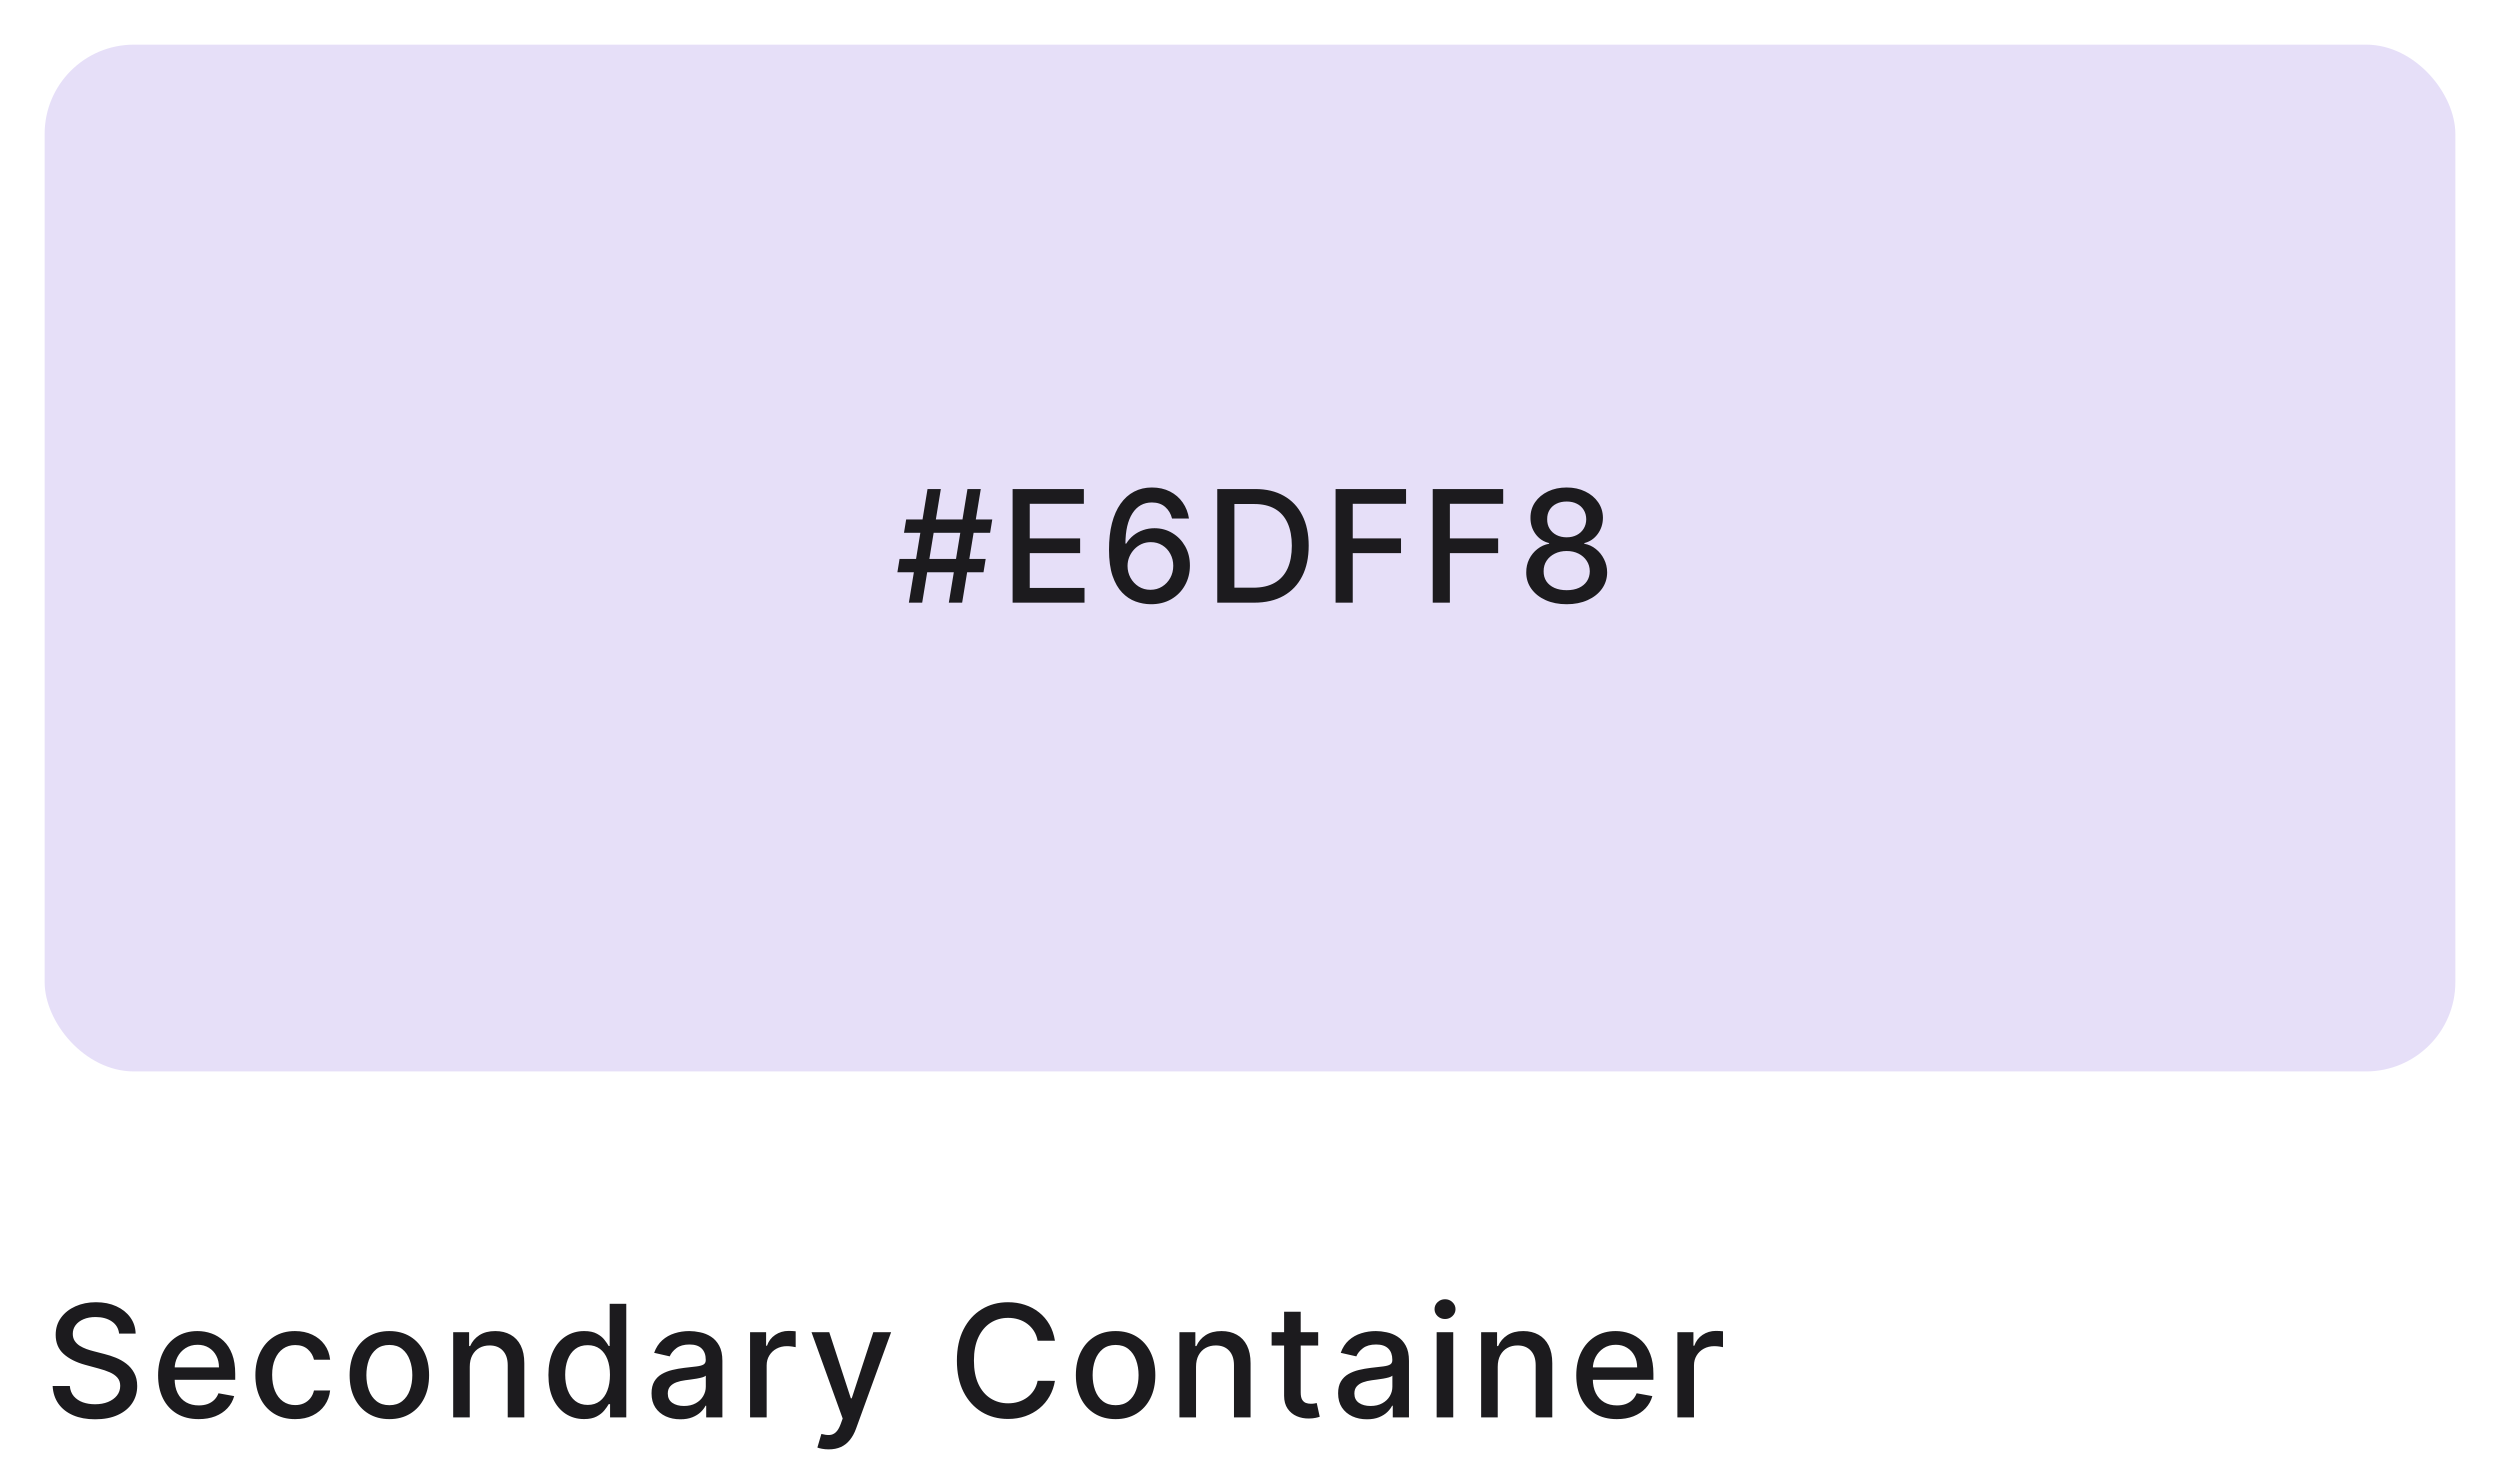 <svg width="224" height="133" viewBox="0 0 224 133" fill="none" xmlns="http://www.w3.org/2000/svg">
<g filter="url(#filter0_d_824_1602)">
<rect x="4" y="3" width="216" height="92" rx="8" fill="#E6DFF8"/>
</g>
<path d="M85.015 54L86.685 43.818H87.878L86.208 54H85.015ZM80.406 51.276L80.6 50.082H88.316L88.122 51.276H80.406ZM81.435 54L83.106 43.818H84.299L82.628 54H81.435ZM80.998 47.736L81.192 46.543H88.907L88.714 47.736H80.998ZM90.73 54V43.818H97.114V45.141H92.266V48.243H96.78V49.56H92.266V52.678H97.173V54H90.73ZM103.081 54.139C102.627 54.133 102.179 54.05 101.739 53.891C101.301 53.731 100.903 53.466 100.545 53.095C100.188 52.724 99.901 52.225 99.685 51.599C99.473 50.972 99.367 50.19 99.367 49.252C99.367 48.364 99.455 47.575 99.631 46.886C99.81 46.196 100.067 45.615 100.401 45.141C100.736 44.663 101.14 44.3 101.614 44.052C102.088 43.803 102.62 43.679 103.21 43.679C103.817 43.679 104.355 43.798 104.826 44.037C105.297 44.276 105.678 44.605 105.969 45.026C106.264 45.447 106.452 45.926 106.531 46.463H105.015C104.912 46.039 104.708 45.693 104.403 45.424C104.098 45.156 103.701 45.021 103.21 45.021C102.464 45.021 101.883 45.346 101.465 45.996C101.051 46.645 100.842 47.548 100.839 48.705H100.913C101.089 48.417 101.304 48.172 101.56 47.969C101.818 47.764 102.107 47.606 102.425 47.497C102.746 47.385 103.084 47.328 103.439 47.328C104.029 47.328 104.563 47.472 105.04 47.761C105.52 48.046 105.903 48.44 106.188 48.944C106.473 49.448 106.616 50.024 106.616 50.674C106.616 51.324 106.468 51.912 106.173 52.439C105.882 52.966 105.471 53.383 104.94 53.692C104.41 53.997 103.79 54.146 103.081 54.139ZM103.076 52.847C103.467 52.847 103.817 52.751 104.125 52.558C104.433 52.366 104.677 52.108 104.856 51.783C105.035 51.458 105.124 51.095 105.124 50.694C105.124 50.303 105.036 49.947 104.861 49.625C104.688 49.303 104.45 49.048 104.145 48.859C103.843 48.67 103.499 48.576 103.111 48.576C102.816 48.576 102.542 48.632 102.29 48.745C102.042 48.858 101.823 49.014 101.634 49.212C101.445 49.411 101.296 49.64 101.187 49.898C101.081 50.154 101.028 50.424 101.028 50.709C101.028 51.09 101.116 51.443 101.291 51.768C101.47 52.093 101.714 52.354 102.022 52.553C102.334 52.749 102.685 52.847 103.076 52.847ZM112.362 54H109.066V43.818H112.466C113.464 43.818 114.321 44.022 115.037 44.43C115.753 44.834 116.301 45.416 116.682 46.175C117.067 46.93 117.259 47.837 117.259 48.894C117.259 49.955 117.065 50.866 116.677 51.629C116.293 52.391 115.736 52.977 115.007 53.389C114.278 53.796 113.396 54 112.362 54ZM110.602 52.658H112.278C113.053 52.658 113.698 52.512 114.211 52.22C114.725 51.925 115.11 51.499 115.365 50.943C115.62 50.382 115.748 49.7 115.748 48.894C115.748 48.095 115.62 47.418 115.365 46.861C115.113 46.304 114.737 45.881 114.236 45.593C113.736 45.305 113.114 45.16 112.372 45.16H110.602V52.658ZM119.669 54V43.818H125.983V45.141H121.206V48.243H125.531V49.56H121.206V54H119.669ZM128.373 54V43.818H134.686V45.141H129.909V48.243H134.234V49.56H129.909V54H128.373ZM140.377 54.139C139.664 54.139 139.034 54.017 138.488 53.771C137.944 53.526 137.518 53.188 137.21 52.757C136.902 52.326 136.749 51.836 136.752 51.285C136.749 50.855 136.837 50.459 137.016 50.097C137.198 49.733 137.445 49.429 137.757 49.188C138.068 48.942 138.416 48.786 138.801 48.72V48.66C138.294 48.538 137.888 48.266 137.583 47.845C137.278 47.424 137.127 46.94 137.13 46.394C137.127 45.873 137.265 45.409 137.543 45.001C137.825 44.59 138.211 44.267 138.701 44.032C139.192 43.797 139.75 43.679 140.377 43.679C140.997 43.679 141.55 43.798 142.037 44.037C142.528 44.272 142.914 44.595 143.196 45.006C143.477 45.414 143.62 45.876 143.623 46.394C143.62 46.94 143.464 47.424 143.156 47.845C142.848 48.266 142.447 48.538 141.953 48.66V48.72C142.334 48.786 142.677 48.942 142.982 49.188C143.29 49.429 143.535 49.733 143.718 50.097C143.903 50.459 143.998 50.855 144.001 51.285C143.998 51.836 143.842 52.326 143.534 52.757C143.225 53.188 142.798 53.526 142.251 53.771C141.708 54.017 141.083 54.139 140.377 54.139ZM140.377 52.881C140.798 52.881 141.162 52.812 141.471 52.673C141.779 52.53 142.017 52.333 142.186 52.081C142.355 51.826 142.442 51.528 142.445 51.186C142.442 50.831 142.349 50.518 142.167 50.246C141.988 49.975 141.744 49.761 141.436 49.605C141.127 49.449 140.775 49.371 140.377 49.371C139.976 49.371 139.619 49.449 139.308 49.605C138.996 49.761 138.751 49.975 138.572 50.246C138.393 50.518 138.305 50.831 138.309 51.186C138.305 51.528 138.386 51.826 138.552 52.081C138.721 52.333 138.962 52.53 139.273 52.673C139.585 52.812 139.953 52.881 140.377 52.881ZM140.377 48.144C140.715 48.144 141.015 48.075 141.277 47.94C141.538 47.804 141.744 47.615 141.893 47.373C142.046 47.131 142.123 46.847 142.127 46.523C142.123 46.205 142.047 45.926 141.898 45.688C141.752 45.449 141.548 45.265 141.287 45.136C141.025 45.003 140.721 44.937 140.377 44.937C140.025 44.937 139.717 45.003 139.452 45.136C139.19 45.265 138.986 45.449 138.841 45.688C138.695 45.926 138.623 46.205 138.627 46.523C138.623 46.847 138.696 47.131 138.846 47.373C138.995 47.615 139.2 47.804 139.462 47.94C139.727 48.075 140.032 48.144 140.377 48.144Z" fill="#1C1B1E"/>
<path d="M10.672 119.493C10.619 119.022 10.4 118.658 10.016 118.399C9.631 118.137 9.147 118.006 8.564 118.006C8.146 118.006 7.785 118.073 7.48 118.205C7.175 118.335 6.938 118.513 6.769 118.742C6.603 118.968 6.521 119.224 6.521 119.513C6.521 119.755 6.577 119.964 6.69 120.139C6.806 120.315 6.956 120.462 7.142 120.582C7.331 120.698 7.533 120.795 7.749 120.875C7.964 120.951 8.171 121.014 8.37 121.064L9.364 121.322C9.689 121.402 10.022 121.51 10.364 121.646C10.705 121.781 11.021 121.96 11.313 122.183C11.605 122.405 11.84 122.68 12.019 123.008C12.201 123.336 12.293 123.729 12.293 124.186C12.293 124.763 12.143 125.275 11.845 125.722C11.55 126.17 11.121 126.523 10.557 126.781C9.997 127.04 9.32 127.169 8.524 127.169C7.762 127.169 7.102 127.048 6.545 126.806C5.989 126.564 5.553 126.221 5.238 125.777C4.923 125.33 4.749 124.799 4.716 124.186H6.257C6.287 124.554 6.406 124.861 6.615 125.106C6.827 125.348 7.097 125.528 7.425 125.648C7.757 125.764 8.12 125.822 8.514 125.822C8.948 125.822 9.335 125.754 9.673 125.618C10.014 125.479 10.282 125.286 10.478 125.041C10.674 124.793 10.771 124.503 10.771 124.171C10.771 123.87 10.685 123.623 10.513 123.43C10.344 123.238 10.113 123.079 9.822 122.953C9.533 122.827 9.207 122.716 8.842 122.62L7.639 122.292C6.824 122.07 6.178 121.743 5.7 121.312C5.226 120.882 4.989 120.312 4.989 119.602C4.989 119.016 5.148 118.504 5.467 118.066C5.785 117.629 6.216 117.289 6.759 117.047C7.303 116.802 7.916 116.679 8.599 116.679C9.288 116.679 9.896 116.8 10.423 117.042C10.954 117.284 11.371 117.617 11.676 118.041C11.981 118.462 12.14 118.946 12.153 119.493H10.672ZM17.8 127.154C17.048 127.154 16.4 126.993 15.856 126.672C15.316 126.347 14.899 125.891 14.604 125.305C14.312 124.715 14.166 124.024 14.166 123.232C14.166 122.449 14.312 121.76 14.604 121.163C14.899 120.567 15.309 120.101 15.836 119.766C16.367 119.432 16.987 119.264 17.696 119.264C18.127 119.264 18.544 119.335 18.949 119.478C19.353 119.621 19.716 119.844 20.038 120.149C20.359 120.454 20.613 120.85 20.798 121.337C20.984 121.821 21.076 122.41 21.076 123.102V123.629H15.006V122.516H19.62C19.62 122.125 19.54 121.778 19.381 121.477C19.222 121.172 18.998 120.931 18.71 120.756C18.425 120.58 18.09 120.492 17.706 120.492C17.288 120.492 16.924 120.595 16.612 120.8C16.304 121.003 16.065 121.268 15.896 121.596C15.73 121.921 15.648 122.274 15.648 122.655V123.525C15.648 124.035 15.737 124.469 15.916 124.827C16.098 125.185 16.352 125.459 16.677 125.648C17.002 125.833 17.381 125.926 17.815 125.926C18.097 125.926 18.354 125.886 18.586 125.807C18.818 125.724 19.018 125.601 19.187 125.439C19.356 125.277 19.486 125.076 19.575 124.837L20.982 125.091C20.869 125.505 20.667 125.868 20.375 126.18C20.087 126.488 19.724 126.728 19.287 126.901C18.853 127.07 18.357 127.154 17.8 127.154ZM26.442 127.154C25.703 127.154 25.067 126.987 24.533 126.652C24.003 126.314 23.595 125.848 23.31 125.255C23.025 124.662 22.883 123.982 22.883 123.217C22.883 122.441 23.029 121.757 23.32 121.163C23.612 120.567 24.023 120.101 24.553 119.766C25.084 119.432 25.708 119.264 26.428 119.264C27.008 119.264 27.525 119.372 27.979 119.587C28.433 119.799 28.799 120.098 29.077 120.482C29.359 120.867 29.526 121.316 29.579 121.83H28.133C28.053 121.472 27.871 121.163 27.586 120.905C27.304 120.646 26.926 120.517 26.452 120.517C26.038 120.517 25.675 120.626 25.364 120.845C25.055 121.061 24.815 121.369 24.643 121.77C24.47 122.168 24.384 122.638 24.384 123.182C24.384 123.739 24.469 124.219 24.638 124.624C24.807 125.028 25.046 125.341 25.354 125.563C25.665 125.785 26.032 125.896 26.452 125.896C26.734 125.896 26.989 125.845 27.218 125.742C27.45 125.636 27.644 125.485 27.8 125.29C27.959 125.094 28.07 124.859 28.133 124.584H29.579C29.526 125.078 29.366 125.518 29.097 125.906C28.829 126.294 28.469 126.599 28.018 126.821C27.571 127.043 27.046 127.154 26.442 127.154ZM34.886 127.154C34.17 127.154 33.545 126.99 33.011 126.662C32.478 126.334 32.064 125.875 31.769 125.285C31.474 124.695 31.326 124.005 31.326 123.217C31.326 122.424 31.474 121.732 31.769 121.138C32.064 120.545 32.478 120.085 33.011 119.756C33.545 119.428 34.17 119.264 34.886 119.264C35.602 119.264 36.227 119.428 36.76 119.756C37.294 120.085 37.708 120.545 38.003 121.138C38.298 121.732 38.446 122.424 38.446 123.217C38.446 124.005 38.298 124.695 38.003 125.285C37.708 125.875 37.294 126.334 36.76 126.662C36.227 126.99 35.602 127.154 34.886 127.154ZM34.891 125.906C35.355 125.906 35.739 125.784 36.044 125.538C36.349 125.293 36.575 124.967 36.72 124.559C36.87 124.151 36.944 123.702 36.944 123.212C36.944 122.724 36.87 122.277 36.72 121.869C36.575 121.458 36.349 121.129 36.044 120.88C35.739 120.631 35.355 120.507 34.891 120.507C34.423 120.507 34.036 120.631 33.727 120.88C33.422 121.129 33.196 121.458 33.046 121.869C32.901 122.277 32.828 122.724 32.828 123.212C32.828 123.702 32.901 124.151 33.046 124.559C33.196 124.967 33.422 125.293 33.727 125.538C34.036 125.784 34.423 125.906 34.891 125.906ZM42.091 122.466V127H40.605V119.364H42.032V120.607H42.126C42.302 120.202 42.577 119.877 42.951 119.632C43.329 119.387 43.805 119.264 44.378 119.264C44.899 119.264 45.354 119.374 45.745 119.592C46.136 119.808 46.44 120.129 46.655 120.557C46.871 120.984 46.978 121.513 46.978 122.143V127H45.492V122.322C45.492 121.768 45.348 121.336 45.059 121.024C44.771 120.709 44.375 120.552 43.871 120.552C43.526 120.552 43.22 120.626 42.951 120.776C42.686 120.925 42.476 121.143 42.32 121.432C42.167 121.717 42.091 122.062 42.091 122.466ZM52.331 127.149C51.714 127.149 51.164 126.992 50.68 126.677C50.2 126.359 49.822 125.906 49.547 125.32C49.275 124.73 49.139 124.022 49.139 123.197C49.139 122.371 49.276 121.665 49.551 121.079C49.83 120.492 50.211 120.043 50.695 119.732C51.179 119.42 51.727 119.264 52.341 119.264C52.815 119.264 53.196 119.344 53.484 119.503C53.776 119.659 54.001 119.841 54.16 120.05C54.323 120.259 54.449 120.442 54.538 120.602H54.627V116.818H56.114V127H54.662V125.812H54.538C54.449 125.974 54.319 126.16 54.15 126.369C53.984 126.577 53.756 126.76 53.464 126.915C53.172 127.071 52.795 127.149 52.331 127.149ZM52.659 125.881C53.086 125.881 53.448 125.769 53.742 125.543C54.041 125.315 54.266 124.998 54.419 124.594C54.575 124.189 54.652 123.719 54.652 123.182C54.652 122.652 54.576 122.187 54.424 121.79C54.271 121.392 54.047 121.082 53.752 120.86C53.458 120.638 53.093 120.527 52.659 120.527C52.211 120.527 51.838 120.643 51.54 120.875C51.242 121.107 51.017 121.424 50.864 121.825C50.715 122.226 50.64 122.678 50.64 123.182C50.64 123.692 50.717 124.151 50.869 124.559C51.021 124.967 51.247 125.29 51.545 125.528C51.847 125.764 52.218 125.881 52.659 125.881ZM60.958 127.169C60.474 127.169 60.036 127.08 59.645 126.901C59.254 126.718 58.944 126.455 58.716 126.11C58.49 125.765 58.378 125.343 58.378 124.842C58.378 124.411 58.461 124.057 58.626 123.778C58.792 123.5 59.016 123.28 59.297 123.117C59.579 122.955 59.894 122.832 60.242 122.749C60.59 122.666 60.945 122.603 61.306 122.56C61.763 122.507 62.135 122.464 62.42 122.431C62.705 122.395 62.912 122.337 63.041 122.257C63.17 122.178 63.235 122.048 63.235 121.869V121.835C63.235 121.4 63.112 121.064 62.867 120.825C62.625 120.587 62.264 120.467 61.783 120.467C61.283 120.467 60.888 120.578 60.6 120.8C60.315 121.019 60.118 121.263 60.008 121.531L58.611 121.213C58.777 120.749 59.019 120.375 59.337 120.089C59.659 119.801 60.028 119.592 60.446 119.463C60.864 119.33 61.303 119.264 61.763 119.264C62.068 119.264 62.391 119.301 62.733 119.374C63.078 119.443 63.399 119.572 63.697 119.761C63.999 119.95 64.246 120.22 64.438 120.572C64.63 120.92 64.726 121.372 64.726 121.929V127H63.275V125.956H63.215C63.119 126.148 62.975 126.337 62.782 126.523C62.59 126.708 62.343 126.862 62.042 126.985C61.74 127.108 61.379 127.169 60.958 127.169ZM61.281 125.976C61.692 125.976 62.043 125.895 62.335 125.732C62.63 125.57 62.854 125.358 63.006 125.096C63.162 124.831 63.24 124.547 63.24 124.246V123.261C63.187 123.314 63.084 123.364 62.932 123.411C62.782 123.454 62.612 123.492 62.42 123.525C62.227 123.555 62.04 123.583 61.858 123.609C61.675 123.633 61.523 123.652 61.4 123.669C61.112 123.705 60.849 123.767 60.61 123.853C60.375 123.939 60.186 124.063 60.043 124.226C59.904 124.385 59.834 124.597 59.834 124.862C59.834 125.23 59.97 125.509 60.242 125.697C60.514 125.883 60.86 125.976 61.281 125.976ZM67.206 127V119.364H68.643V120.577H68.723C68.862 120.166 69.107 119.843 69.459 119.607C69.813 119.369 70.214 119.249 70.662 119.249C70.754 119.249 70.864 119.253 70.99 119.259C71.119 119.266 71.22 119.274 71.293 119.284V120.706C71.233 120.689 71.127 120.671 70.975 120.651C70.822 120.628 70.67 120.616 70.517 120.616C70.166 120.616 69.853 120.691 69.578 120.84C69.306 120.986 69.091 121.19 68.931 121.452C68.772 121.71 68.693 122.005 68.693 122.337V127H67.206ZM74.251 129.864C74.029 129.864 73.827 129.845 73.645 129.809C73.463 129.776 73.327 129.739 73.237 129.7L73.595 128.482C73.867 128.554 74.109 128.586 74.321 128.576C74.533 128.566 74.72 128.487 74.883 128.337C75.049 128.188 75.194 127.945 75.32 127.607L75.504 127.099L72.71 119.364H74.301L76.235 125.29H76.315L78.249 119.364H79.844L76.697 128.019C76.552 128.417 76.366 128.753 76.141 129.028C75.915 129.307 75.647 129.516 75.335 129.655C75.024 129.794 74.662 129.864 74.251 129.864ZM94.522 120.129H92.971C92.912 119.798 92.801 119.506 92.638 119.254C92.476 119.002 92.277 118.789 92.042 118.613C91.806 118.437 91.543 118.305 91.251 118.215C90.963 118.126 90.656 118.081 90.332 118.081C89.745 118.081 89.219 118.228 88.755 118.523C88.295 118.818 87.93 119.251 87.662 119.821C87.397 120.391 87.264 121.087 87.264 121.909C87.264 122.738 87.397 123.437 87.662 124.007C87.93 124.577 88.296 125.008 88.76 125.3C89.225 125.591 89.746 125.737 90.326 125.737C90.648 125.737 90.953 125.694 91.241 125.608C91.533 125.518 91.796 125.388 92.032 125.215C92.267 125.043 92.466 124.832 92.628 124.584C92.794 124.332 92.908 124.044 92.971 123.719L94.522 123.724C94.44 124.224 94.279 124.685 94.04 125.106C93.805 125.523 93.502 125.885 93.13 126.19C92.763 126.491 92.342 126.725 91.868 126.891C91.394 127.056 90.877 127.139 90.317 127.139C89.435 127.139 88.649 126.93 87.96 126.513C87.271 126.092 86.727 125.49 86.329 124.708C85.935 123.926 85.738 122.993 85.738 121.909C85.738 120.822 85.937 119.889 86.334 119.11C86.732 118.328 87.276 117.728 87.965 117.31C88.654 116.889 89.438 116.679 90.317 116.679C90.857 116.679 91.361 116.757 91.828 116.913C92.299 117.065 92.721 117.29 93.096 117.589C93.47 117.884 93.78 118.245 94.025 118.673C94.271 119.097 94.436 119.582 94.522 120.129ZM99.958 127.154C99.242 127.154 98.617 126.99 98.084 126.662C97.55 126.334 97.136 125.875 96.841 125.285C96.546 124.695 96.398 124.005 96.398 123.217C96.398 122.424 96.546 121.732 96.841 121.138C97.136 120.545 97.55 120.085 98.084 119.756C98.617 119.428 99.242 119.264 99.958 119.264C100.674 119.264 101.299 119.428 101.832 119.756C102.366 120.085 102.78 120.545 103.075 121.138C103.37 121.732 103.518 122.424 103.518 123.217C103.518 124.005 103.37 124.695 103.075 125.285C102.78 125.875 102.366 126.334 101.832 126.662C101.299 126.99 100.674 127.154 99.958 127.154ZM99.963 125.906C100.427 125.906 100.812 125.784 101.116 125.538C101.421 125.293 101.647 124.967 101.793 124.559C101.942 124.151 102.016 123.702 102.016 123.212C102.016 122.724 101.942 122.277 101.793 121.869C101.647 121.458 101.421 121.129 101.116 120.88C100.812 120.631 100.427 120.507 99.963 120.507C99.496 120.507 99.108 120.631 98.8 120.88C98.495 121.129 98.268 121.458 98.119 121.869C97.973 122.277 97.9 122.724 97.9 123.212C97.9 123.702 97.973 124.151 98.119 124.559C98.268 124.967 98.495 125.293 98.8 125.538C99.108 125.784 99.496 125.906 99.963 125.906ZM107.164 122.466V127H105.677V119.364H107.104V120.607H107.198C107.374 120.202 107.649 119.877 108.024 119.632C108.401 119.387 108.877 119.264 109.45 119.264C109.971 119.264 110.427 119.374 110.818 119.592C111.209 119.808 111.512 120.129 111.727 120.557C111.943 120.984 112.051 121.513 112.051 122.143V127H110.564V122.322C110.564 121.768 110.42 121.336 110.132 121.024C109.843 120.709 109.447 120.552 108.943 120.552C108.599 120.552 108.292 120.626 108.024 120.776C107.758 120.925 107.548 121.143 107.392 121.432C107.24 121.717 107.164 122.062 107.164 122.466ZM118.109 119.364V120.557H113.938V119.364H118.109ZM115.056 117.534H116.543V124.758C116.543 125.046 116.586 125.263 116.672 125.409C116.758 125.552 116.869 125.649 117.005 125.702C117.144 125.752 117.295 125.777 117.458 125.777C117.577 125.777 117.681 125.769 117.771 125.752C117.86 125.736 117.93 125.722 117.98 125.712L118.248 126.94C118.162 126.973 118.039 127.007 117.88 127.04C117.721 127.076 117.522 127.096 117.284 127.099C116.892 127.106 116.528 127.036 116.19 126.891C115.852 126.745 115.578 126.519 115.369 126.214C115.161 125.91 115.056 125.527 115.056 125.066V117.534ZM122.475 127.169C121.992 127.169 121.554 127.08 121.163 126.901C120.772 126.718 120.462 126.455 120.233 126.11C120.008 125.765 119.895 125.343 119.895 124.842C119.895 124.411 119.978 124.057 120.144 123.778C120.31 123.5 120.533 123.28 120.815 123.117C121.097 122.955 121.412 122.832 121.76 122.749C122.108 122.666 122.462 122.603 122.824 122.56C123.281 122.507 123.652 122.464 123.937 122.431C124.222 122.395 124.429 122.337 124.559 122.257C124.688 122.178 124.752 122.048 124.752 121.869V121.835C124.752 121.4 124.63 121.064 124.385 120.825C124.143 120.587 123.781 120.467 123.301 120.467C122.8 120.467 122.406 120.578 122.118 120.8C121.833 121.019 121.635 121.263 121.526 121.531L120.129 121.213C120.295 120.749 120.537 120.375 120.855 120.089C121.176 119.801 121.546 119.592 121.963 119.463C122.381 119.33 122.82 119.264 123.281 119.264C123.586 119.264 123.909 119.301 124.25 119.374C124.595 119.443 124.917 119.572 125.215 119.761C125.516 119.95 125.763 120.22 125.956 120.572C126.148 120.92 126.244 121.372 126.244 121.929V127H124.792V125.956H124.733C124.636 126.148 124.492 126.337 124.3 126.523C124.108 126.708 123.861 126.862 123.559 126.985C123.258 127.108 122.896 127.169 122.475 127.169ZM122.799 125.976C123.21 125.976 123.561 125.895 123.853 125.732C124.148 125.57 124.371 125.358 124.524 125.096C124.68 124.831 124.757 124.547 124.757 124.246V123.261C124.704 123.314 124.602 123.364 124.449 123.411C124.3 123.454 124.129 123.492 123.937 123.525C123.745 123.555 123.558 123.583 123.375 123.609C123.193 123.633 123.041 123.652 122.918 123.669C122.63 123.705 122.366 123.767 122.127 123.853C121.892 123.939 121.703 124.063 121.561 124.226C121.422 124.385 121.352 124.597 121.352 124.862C121.352 125.23 121.488 125.509 121.76 125.697C122.031 125.883 122.378 125.976 122.799 125.976ZM128.724 127V119.364H130.21V127H128.724ZM129.475 118.185C129.216 118.185 128.994 118.099 128.808 117.927C128.626 117.751 128.535 117.542 128.535 117.3C128.535 117.055 128.626 116.846 128.808 116.674C128.994 116.498 129.216 116.411 129.475 116.411C129.733 116.411 129.954 116.498 130.136 116.674C130.321 116.846 130.414 117.055 130.414 117.3C130.414 117.542 130.321 117.751 130.136 117.927C129.954 118.099 129.733 118.185 129.475 118.185ZM134.197 122.466V127H132.71V119.364H134.137V120.607H134.232C134.407 120.202 134.682 119.877 135.057 119.632C135.435 119.387 135.91 119.264 136.484 119.264C137.004 119.264 137.46 119.374 137.851 119.592C138.242 119.808 138.545 120.129 138.761 120.557C138.976 120.984 139.084 121.513 139.084 122.143V127H137.597V122.322C137.597 121.768 137.453 121.336 137.165 121.024C136.876 120.709 136.48 120.552 135.977 120.552C135.632 120.552 135.325 120.626 135.057 120.776C134.792 120.925 134.581 121.143 134.425 121.432C134.273 121.717 134.197 122.062 134.197 122.466ZM144.869 127.154C144.116 127.154 143.468 126.993 142.925 126.672C142.384 126.347 141.967 125.891 141.672 125.305C141.38 124.715 141.234 124.024 141.234 123.232C141.234 122.449 141.38 121.76 141.672 121.163C141.967 120.567 142.378 120.101 142.905 119.766C143.435 119.432 144.055 119.264 144.764 119.264C145.195 119.264 145.613 119.335 146.017 119.478C146.421 119.621 146.784 119.844 147.106 120.149C147.427 120.454 147.681 120.85 147.866 121.337C148.052 121.821 148.145 122.41 148.145 123.102V123.629H142.075V122.516H146.688C146.688 122.125 146.609 121.778 146.45 121.477C146.29 121.172 146.067 120.931 145.778 120.756C145.493 120.58 145.159 120.492 144.774 120.492C144.357 120.492 143.992 120.595 143.68 120.8C143.372 121.003 143.134 121.268 142.964 121.596C142.799 121.921 142.716 122.274 142.716 122.655V123.525C142.716 124.035 142.805 124.469 142.984 124.827C143.167 125.185 143.42 125.459 143.745 125.648C144.07 125.833 144.449 125.926 144.884 125.926C145.165 125.926 145.422 125.886 145.654 125.807C145.886 125.724 146.087 125.601 146.256 125.439C146.425 125.277 146.554 125.076 146.643 124.837L148.05 125.091C147.938 125.505 147.736 125.868 147.444 126.18C147.156 126.488 146.793 126.728 146.355 126.901C145.921 127.07 145.425 127.154 144.869 127.154ZM150.294 127V119.364H151.731V120.577H151.811C151.95 120.166 152.195 119.843 152.546 119.607C152.901 119.369 153.302 119.249 153.749 119.249C153.842 119.249 153.952 119.253 154.078 119.259C154.207 119.266 154.308 119.274 154.381 119.284V120.706C154.321 120.689 154.215 120.671 154.063 120.651C153.91 120.628 153.758 120.616 153.605 120.616C153.254 120.616 152.941 120.691 152.666 120.84C152.394 120.986 152.178 121.19 152.019 121.452C151.86 121.71 151.781 122.005 151.781 122.337V127H150.294Z" fill="#1C1B1E"/>
<defs>
<filter id="filter0_d_824_1602" x="0" y="0" width="224" height="100" filterUnits="userSpaceOnUse" color-interpolation-filters="sRGB">
<feFlood flood-opacity="0" result="BackgroundImageFix"/>
<feColorMatrix in="SourceAlpha" type="matrix" values="0 0 0 0 0 0 0 0 0 0 0 0 0 0 0 0 0 0 127 0" result="hardAlpha"/>
<feOffset dy="1"/>
<feGaussianBlur stdDeviation="2"/>
<feComposite in2="hardAlpha" operator="out"/>
<feColorMatrix type="matrix" values="0 0 0 0 0 0 0 0 0 0 0 0 0 0 0 0 0 0 0.1 0"/>
<feBlend mode="normal" in2="BackgroundImageFix" result="effect1_dropShadow_824_1602"/>
<feBlend mode="normal" in="SourceGraphic" in2="effect1_dropShadow_824_1602" result="shape"/>
</filter>
</defs>
</svg>
